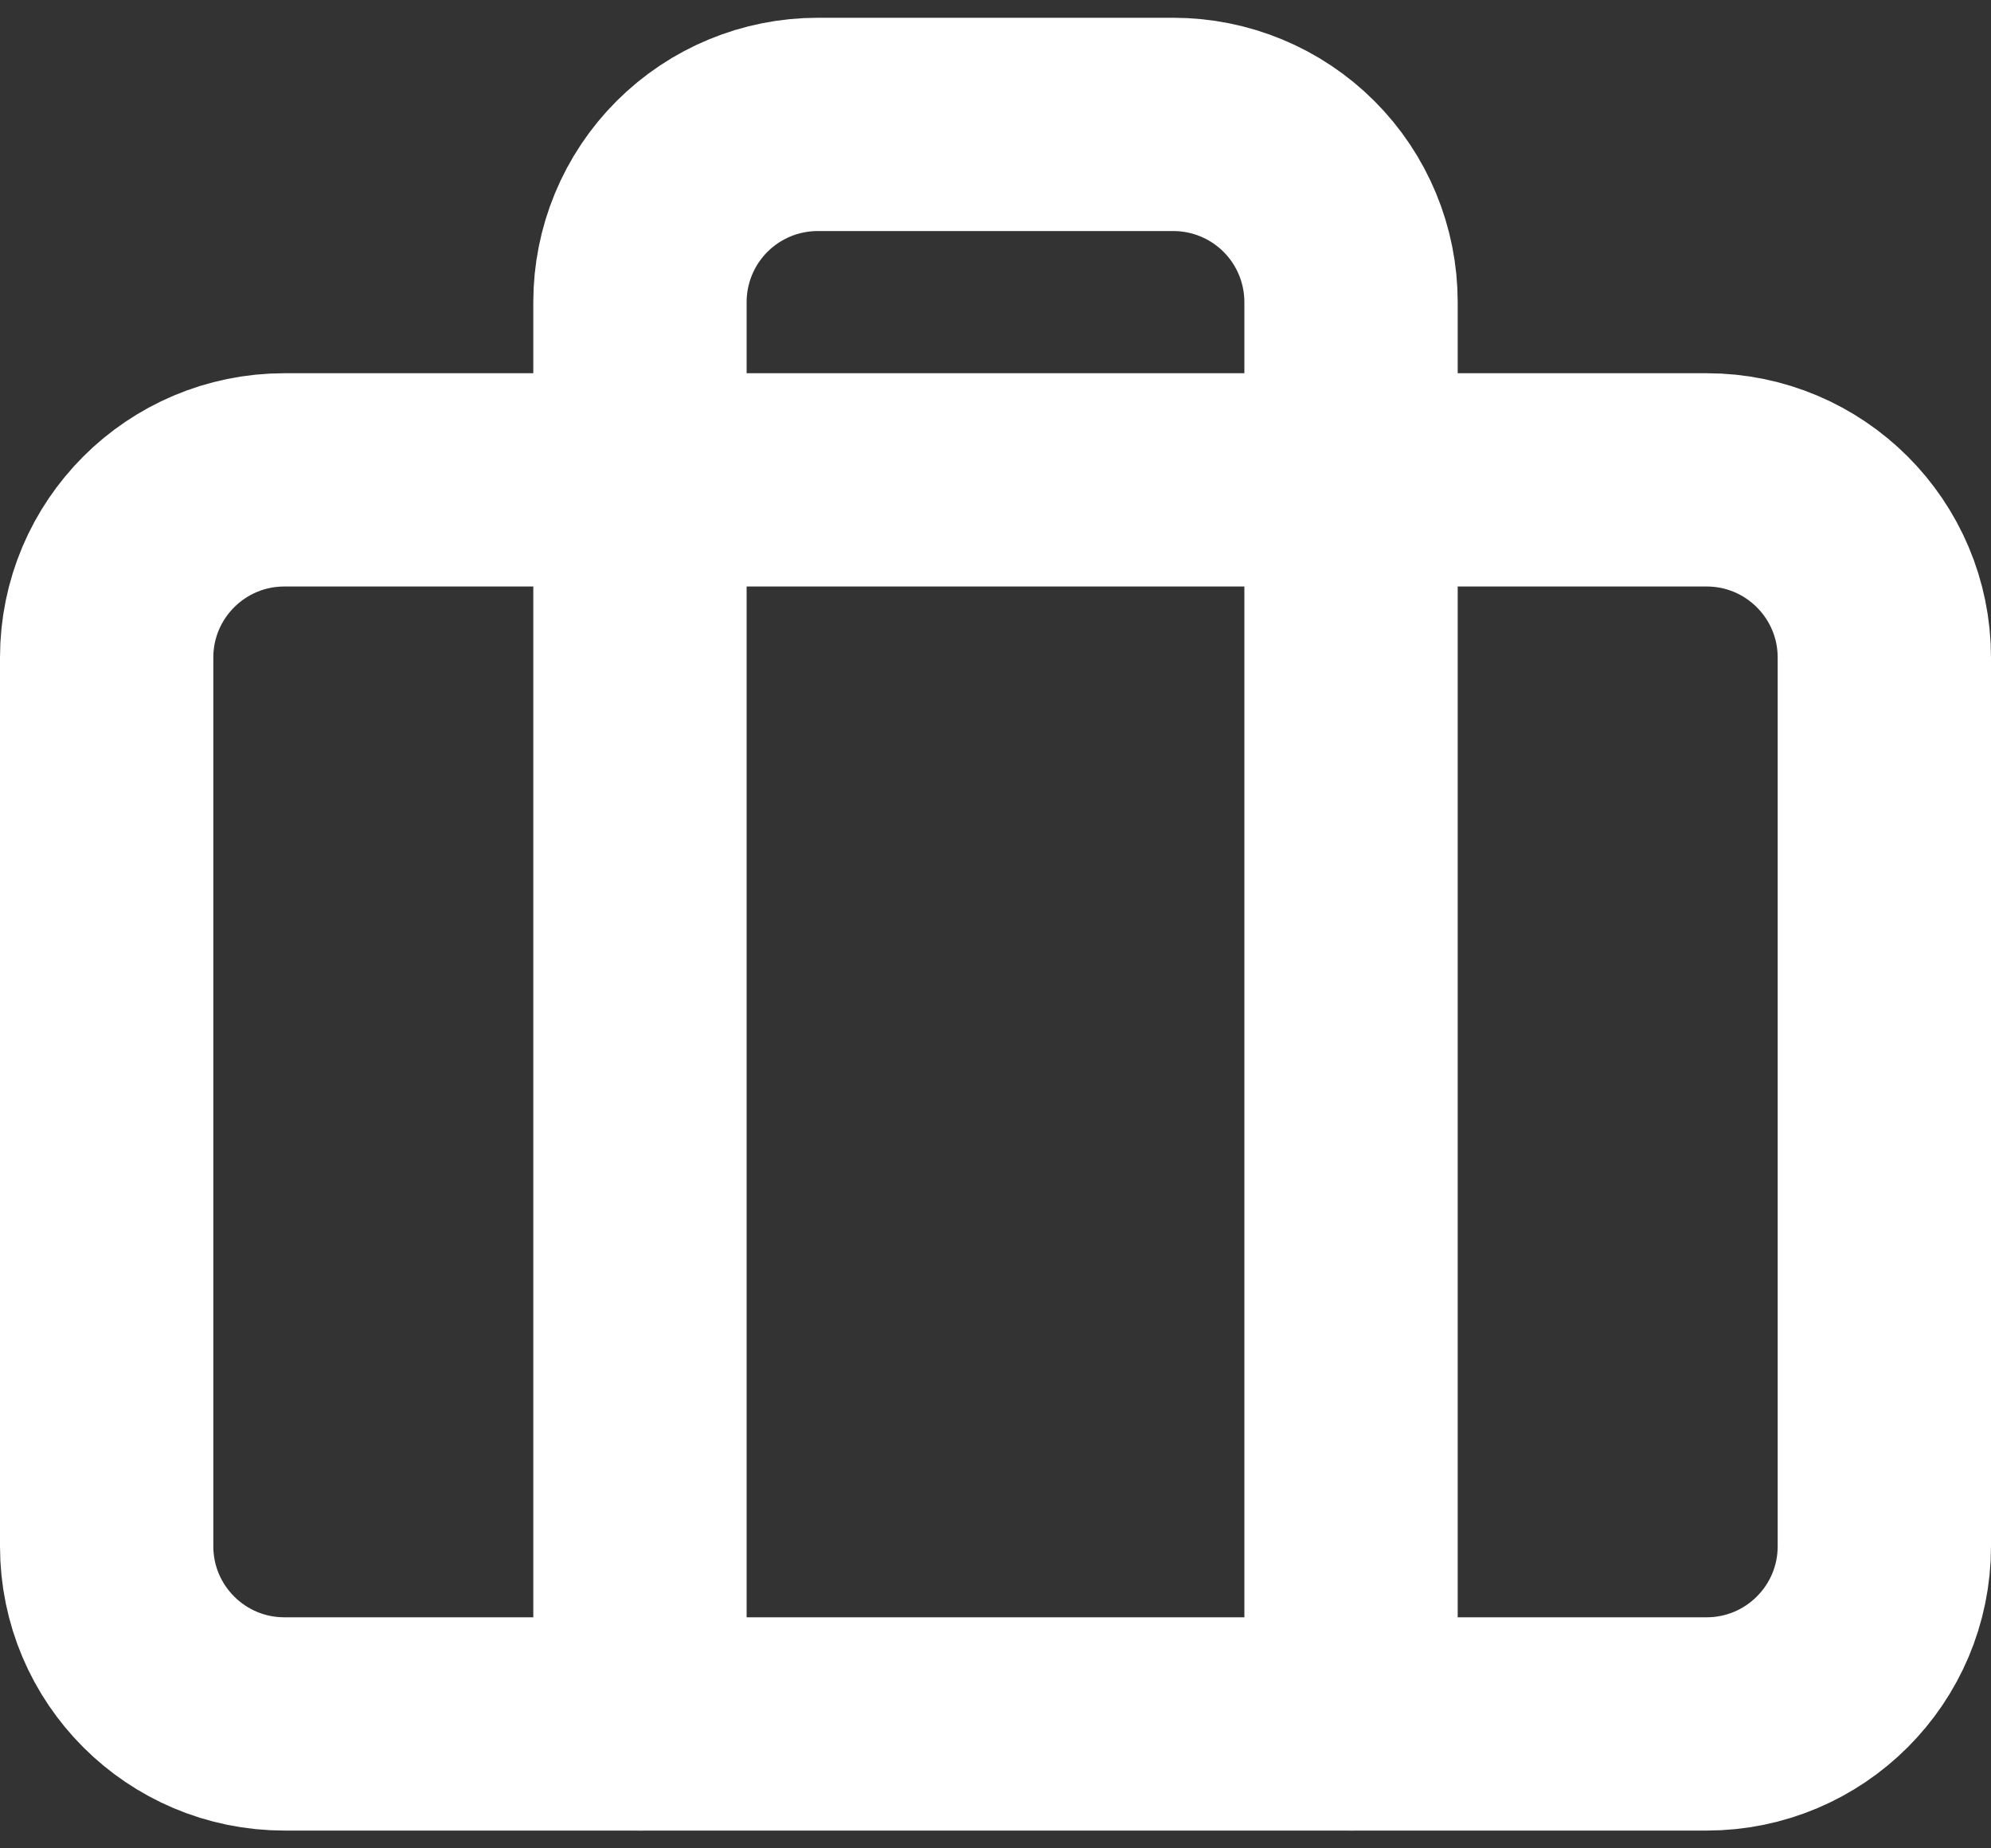 <svg width="28" height="26" viewBox="0 0 28 26" fill="none" xmlns="http://www.w3.org/2000/svg">
<rect x="0" y="0" width="28" height="26" fill="#333333" stroke="none"/>
<path d="M24 6.75H4C2.619 6.75 1.5 7.869 1.5 9.25V21.75C1.5 23.131 2.619 24.25 4 24.25H24C25.381 24.25 26.5 23.131 26.5 21.75V9.25C26.5 7.869 25.381 6.75 24 6.75Z" stroke="white" stroke-width="3" stroke-linecap="round" stroke-linejoin="round"/>
<path d="M19 24.25V4.25C19 3.587 18.737 2.951 18.268 2.482C17.799 2.013 17.163 1.75 16.5 1.75H11.5C10.837 1.75 10.201 2.013 9.732 2.482C9.263 2.951 9 3.587 9 4.25V24.25" stroke="white" stroke-width="3" stroke-linecap="round" stroke-linejoin="round"/>
</svg>

